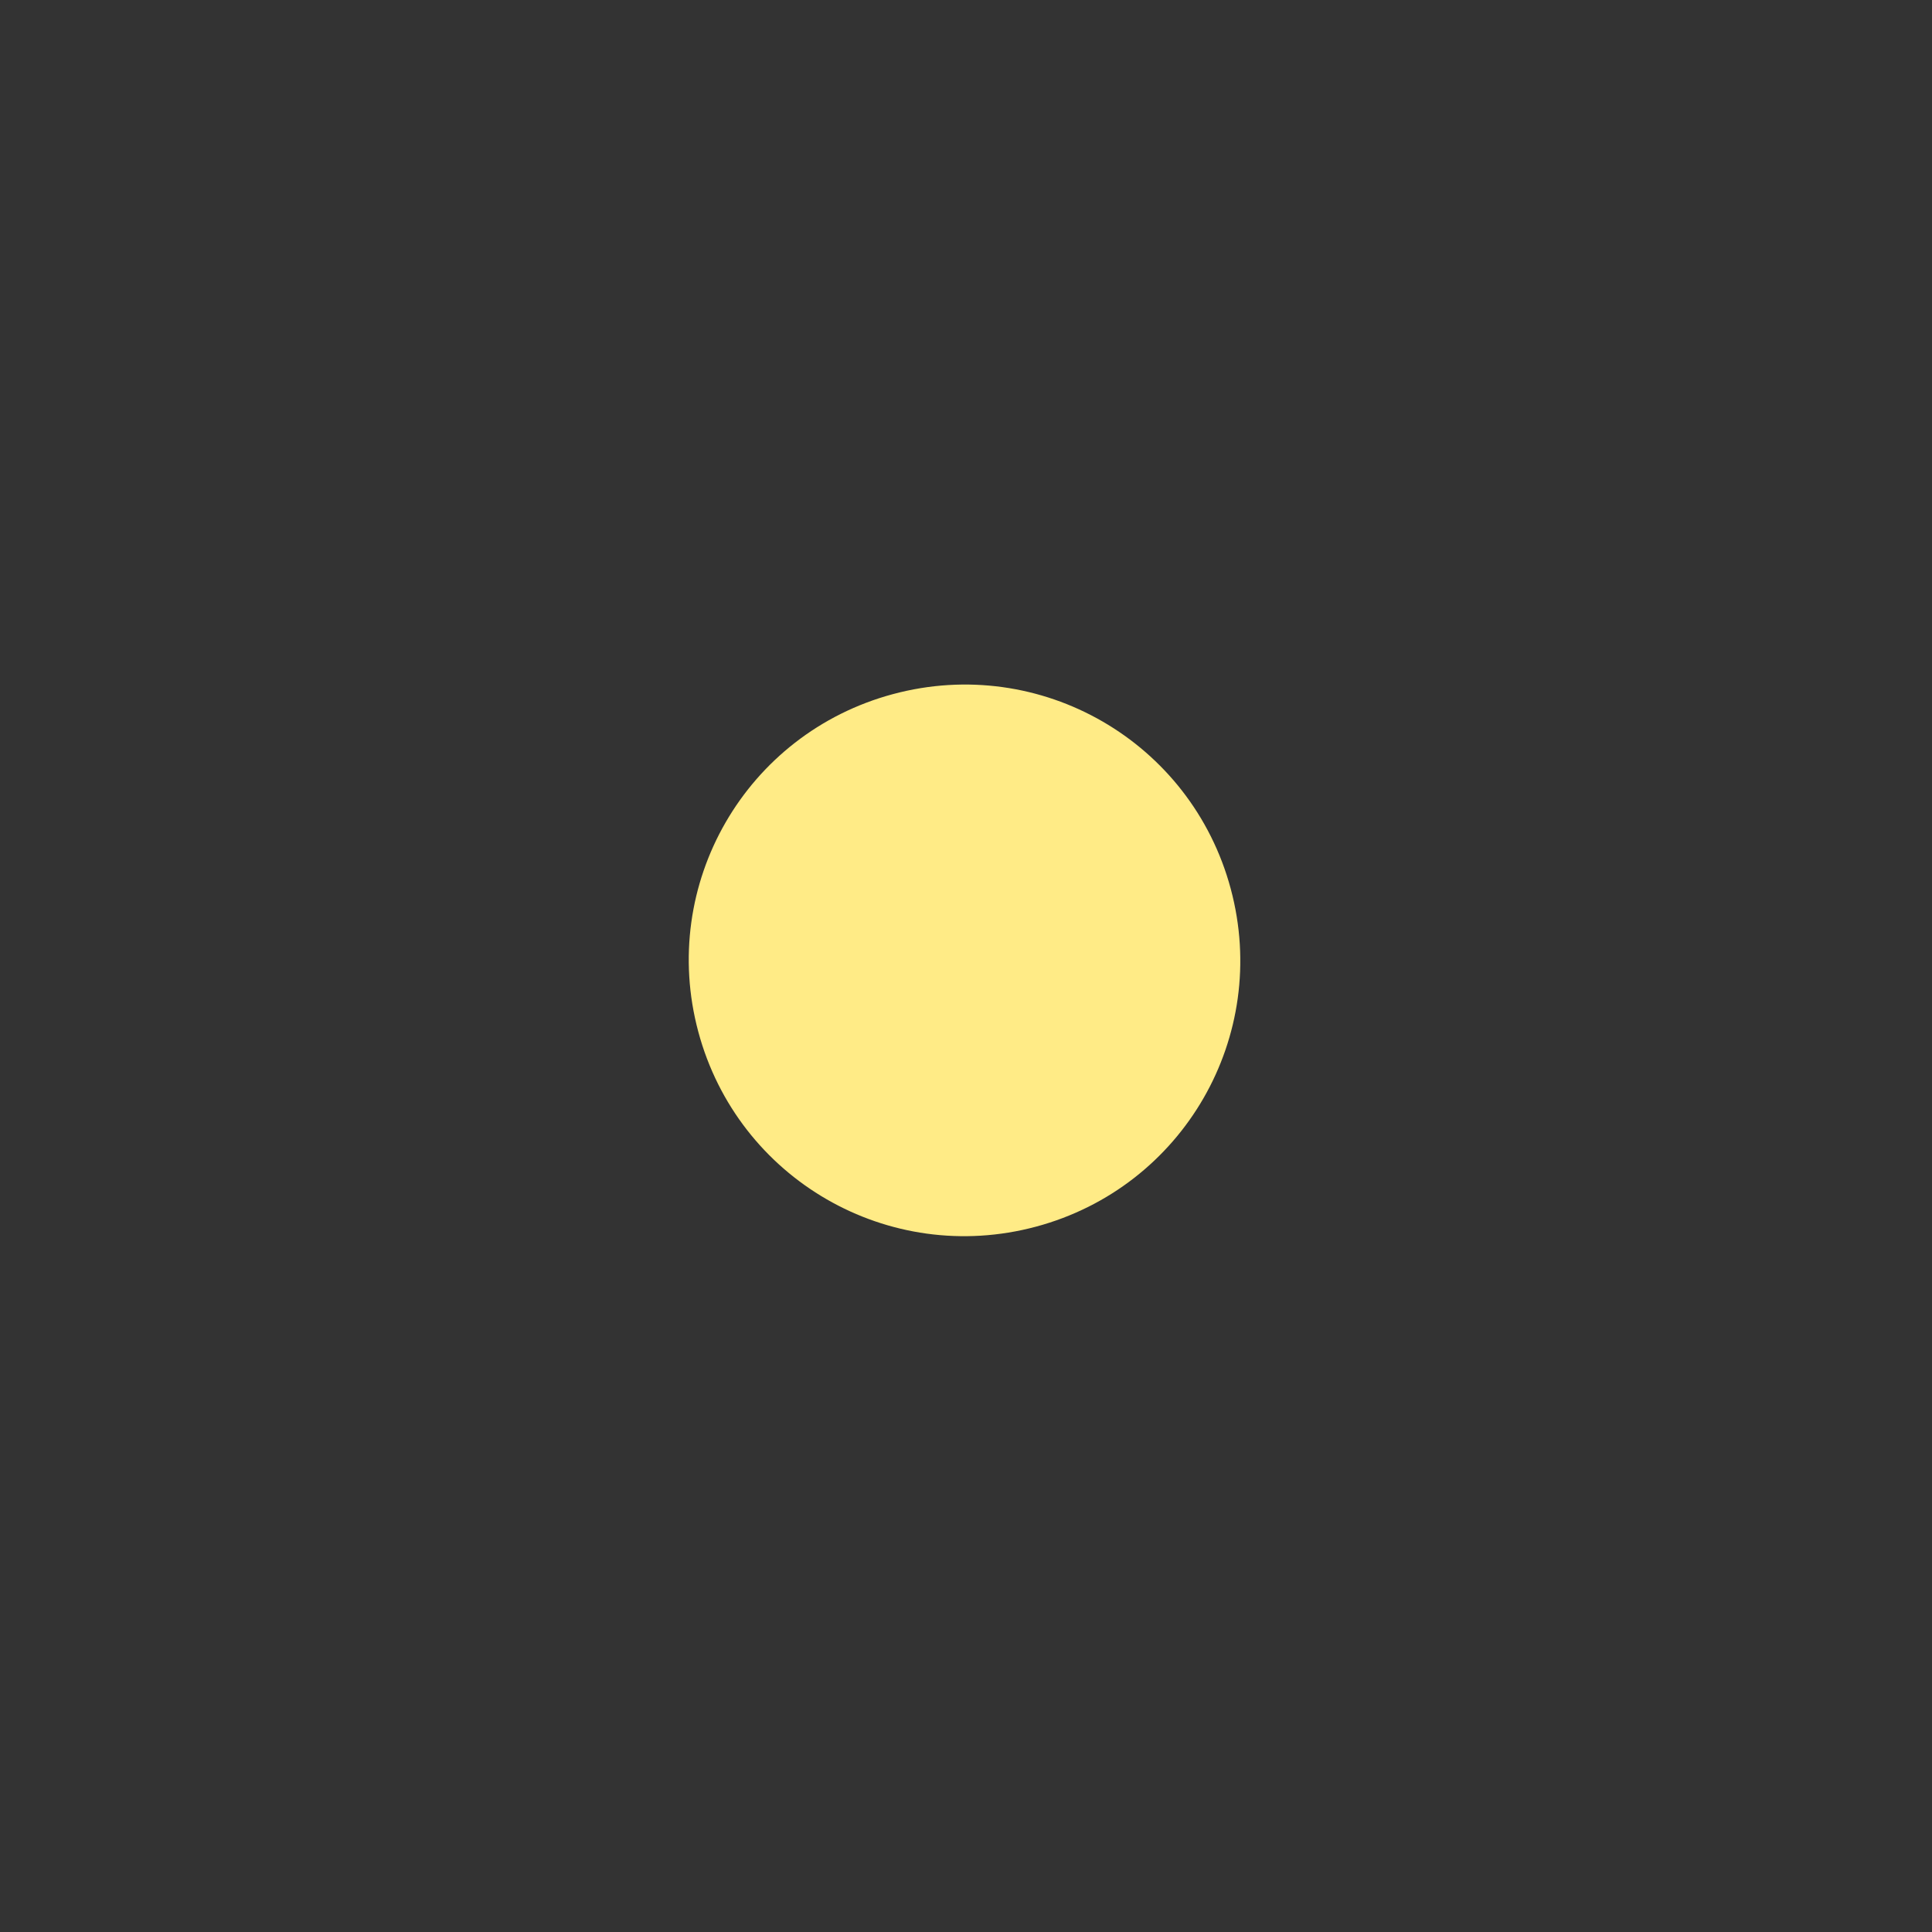 <svg version="1.1" viewBox="0 0 39.82 39.82" xmlns="http://www.w3.org/2000/svg" xmlns:osb="http://www.openswatchbook.org/uri/2009/osb">
  <rect x="0" y="0" width="39.82" height="39.82" fill="#333333" stroke="none"/>
  <defs>
    <linearGradient id="linearGradient900" gradientTransform="matrix(0 0 0 0 -61.25 580.3)" osb:paint="solid">
      <stop stop-color="#ededed" offset="0"/>
    </linearGradient>
    <linearGradient id="linearGradient894" gradientTransform="matrix(0 0 0 0 -79.98 482.3)" osb:paint="solid">
      <stop stop-color="#d9d9d9" offset="0"/>
    </linearGradient>
  </defs>
  <g transform="translate(88.7 88.79)">
    <g transform="matrix(1.174 -.315 .315 1.174 -183.6 149.1)" fill-rule="evenodd" shape-rendering="auto" stroke-width=".823">
      <g transform="translate(0 -182.4)" stroke-width=".823">
        <path transform="matrix(.265 0 0 .265 68.2 0)" d="m285.1 69c-0.862-0.016-2.24 0.383-4.422 1.971-3.037 2.21-5.446 5.28-7.408 8.963 0.707 8.237-0.958 17.48-3.287 26.98 0.109 0.033 0.215 0.077 0.324 0.111 5.094-8.461 10.47-16.3 16.82-21.74 1.138-3.872 1.562-7.63 0.994-11.23-0.56-3.555-1.602-4.601-2.316-4.922v-2e-3c-0.183-0.069-0.414-0.12-0.701-0.125z" color="#000000" color-rendering="auto" dominant-baseline="auto" fill="url(#linearGradient900)" image-rendering="auto" solid-color="#000000" style="font-feature-settings:normal;font-variant-alternates:normal;font-variant-caps:normal;font-variant-ligatures:normal;font-variant-numeric:normal;font-variant-position:normal;isolation:auto;mix-blend-mode:normal;shape-padding:0;text-decoration-color:#000000;text-decoration-line:none;text-decoration-style:solid;text-indent:0;text-orientation:mixed;text-transform:none;white-space:normal"/>
        <path d="m137.5 17.12c0.207 0.007 0.569 0.161 1.065 0.972 1.487 2.431 1.058 6.03 0.095 9.974-0.306-0.052-0.61-0.122-0.921-0.123h-4e-3c-0.467 0.001-0.926 0.08-1.377 0.195-0.975-3.97-1.42-7.599 0.076-10.04 0.496-0.811 0.858-0.965 1.065-0.972z" color="#000000" color-rendering="auto" dominant-baseline="auto" fill="url(#linearGradient894)" image-rendering="auto" solid-color="#000000" style="font-feature-settings:normal;font-variant-alternates:normal;font-variant-caps:normal;font-variant-ligatures:normal;font-variant-numeric:normal;font-variant-position:normal;isolation:auto;mix-blend-mode:normal;shape-padding:0;text-decoration-color:#000000;text-decoration-line:none;text-decoration-style:solid;text-indent:0;text-orientation:mixed;text-transform:none;white-space:normal"/>
      </g>
      <path d="m137.7-153.5c2.587 0 4.674 2.086 4.674 4.674s-2.086 4.676-4.674 4.676c-2.587 0-4.674-2.088-4.674-4.676s2.086-4.674 4.674-4.674z" color="#000000" color-rendering="auto" dominant-baseline="auto" fill="#ffeb86" image-rendering="auto" solid-color="#000000" style="font-feature-settings:normal;font-variant-alternates:normal;font-variant-caps:normal;font-variant-ligatures:normal;font-variant-numeric:normal;font-variant-position:normal;isolation:auto;mix-blend-mode:normal;shape-padding:0;text-decoration-color:#000000;text-decoration-line:none;text-decoration-style:solid;text-indent:0;text-orientation:mixed;text-transform:none;white-space:normal"/>
      <g stroke-width=".823">
        <g transform="rotate(45 357.9 -57.59)">
          <path transform="matrix(.265 0 0 .265 68.2 0)" d="m285.1 69c-0.862-0.016-2.24 0.383-4.422 1.971-3.037 2.21-5.446 5.28-7.408 8.963 0.707 8.237-0.958 17.48-3.287 26.98 0.109 0.033 0.215 0.077 0.324 0.111 5.094-8.461 10.47-16.3 16.82-21.74 1.138-3.872 1.562-7.63 0.994-11.23-0.56-3.555-1.602-4.601-2.316-4.922v-2e-3c-0.183-0.069-0.414-0.12-0.701-0.125z" color="#000000" color-rendering="auto" dominant-baseline="auto" fill="url(#linearGradient900)" image-rendering="auto" solid-color="#000000" style="font-feature-settings:normal;font-variant-alternates:normal;font-variant-caps:normal;font-variant-ligatures:normal;font-variant-numeric:normal;font-variant-position:normal;isolation:auto;mix-blend-mode:normal;shape-padding:0;text-decoration-color:#000000;text-decoration-line:none;text-decoration-style:solid;text-indent:0;text-orientation:mixed;text-transform:none;white-space:normal"/>
          <path d="m137.5 17.12c0.207 0.007 0.569 0.161 1.065 0.972 1.487 2.431 1.058 6.03 0.095 9.974-0.306-0.052-0.61-0.122-0.921-0.123h-4e-3c-0.467 0.001-0.926 0.08-1.377 0.195-0.975-3.97-1.42-7.599 0.076-10.04 0.496-0.811 0.858-0.965 1.065-0.972z" color="#000000" color-rendering="auto" dominant-baseline="auto" fill="url(#linearGradient894)" image-rendering="auto" solid-color="#000000" style="font-feature-settings:normal;font-variant-alternates:normal;font-variant-caps:normal;font-variant-ligatures:normal;font-variant-numeric:normal;font-variant-position:normal;isolation:auto;mix-blend-mode:normal;shape-padding:0;text-decoration-color:#000000;text-decoration-line:none;text-decoration-style:solid;text-indent:0;text-orientation:mixed;text-transform:none;white-space:normal"/>
        </g>
        <g transform="rotate(90 228.9 -57.59)">
          <path transform="matrix(.265 0 0 .265 68.2 0)" d="m285.1 69c-0.862-0.016-2.24 0.383-4.422 1.971-3.037 2.21-5.446 5.28-7.408 8.963 0.707 8.237-0.958 17.48-3.287 26.98 0.109 0.033 0.215 0.077 0.324 0.111 5.094-8.461 10.47-16.3 16.82-21.74 1.138-3.872 1.562-7.63 0.994-11.23-0.56-3.555-1.602-4.601-2.316-4.922v-2e-3c-0.183-0.069-0.414-0.12-0.701-0.125z" color="#000000" color-rendering="auto" dominant-baseline="auto" fill="url(#linearGradient900)" image-rendering="auto" solid-color="#000000" style="font-feature-settings:normal;font-variant-alternates:normal;font-variant-caps:normal;font-variant-ligatures:normal;font-variant-numeric:normal;font-variant-position:normal;isolation:auto;mix-blend-mode:normal;shape-padding:0;text-decoration-color:#000000;text-decoration-line:none;text-decoration-style:solid;text-indent:0;text-orientation:mixed;text-transform:none;white-space:normal"/>
          <path d="m137.5 17.12c0.207 0.007 0.569 0.161 1.065 0.972 1.487 2.431 1.058 6.03 0.095 9.974-0.306-0.052-0.61-0.122-0.921-0.123h-4e-3c-0.467 0.001-0.926 0.08-1.377 0.195-0.975-3.97-1.42-7.599 0.076-10.04 0.496-0.811 0.858-0.965 1.065-0.972z" color="#000000" color-rendering="auto" dominant-baseline="auto" fill="url(#linearGradient894)" image-rendering="auto" solid-color="#000000" style="font-feature-settings:normal;font-variant-alternates:normal;font-variant-caps:normal;font-variant-ligatures:normal;font-variant-numeric:normal;font-variant-position:normal;isolation:auto;mix-blend-mode:normal;shape-padding:0;text-decoration-color:#000000;text-decoration-line:none;text-decoration-style:solid;text-indent:0;text-orientation:mixed;text-transform:none;white-space:normal"/>
        </g>
        <g transform="rotate(135 175.5 -57.59)">
          <path transform="matrix(.265 0 0 .265 68.2 0)" d="m285.1 69c-0.862-0.016-2.24 0.383-4.422 1.971-3.037 2.21-5.446 5.28-7.408 8.963 0.707 8.237-0.958 17.48-3.287 26.98 0.109 0.033 0.215 0.077 0.324 0.111 5.094-8.461 10.47-16.3 16.82-21.74 1.138-3.872 1.562-7.63 0.994-11.23-0.56-3.555-1.602-4.601-2.316-4.922v-2e-3c-0.183-0.069-0.414-0.12-0.701-0.125z" color="#000000" color-rendering="auto" dominant-baseline="auto" fill="url(#linearGradient900)" image-rendering="auto" solid-color="#000000" style="font-feature-settings:normal;font-variant-alternates:normal;font-variant-caps:normal;font-variant-ligatures:normal;font-variant-numeric:normal;font-variant-position:normal;isolation:auto;mix-blend-mode:normal;shape-padding:0;text-decoration-color:#000000;text-decoration-line:none;text-decoration-style:solid;text-indent:0;text-orientation:mixed;text-transform:none;white-space:normal"/>
          <path d="m137.5 17.12c0.207 0.007 0.569 0.161 1.065 0.972 1.487 2.431 1.058 6.03 0.095 9.974-0.306-0.052-0.61-0.122-0.921-0.123h-4e-3c-0.467 0.001-0.926 0.08-1.377 0.195-0.975-3.97-1.42-7.599 0.076-10.04 0.496-0.811 0.858-0.965 1.065-0.972z" color="#000000" color-rendering="auto" dominant-baseline="auto" fill="url(#linearGradient894)" image-rendering="auto" solid-color="#000000" style="font-feature-settings:normal;font-variant-alternates:normal;font-variant-caps:normal;font-variant-ligatures:normal;font-variant-numeric:normal;font-variant-position:normal;isolation:auto;mix-blend-mode:normal;shape-padding:0;text-decoration-color:#000000;text-decoration-line:none;text-decoration-style:solid;text-indent:0;text-orientation:mixed;text-transform:none;white-space:normal"/>
        </g>
        <g transform="rotate(180 137.7 -57.59)">
          <path transform="matrix(.265 0 0 .265 68.2 0)" d="m285.1 69c-0.862-0.016-2.24 0.383-4.422 1.971-3.037 2.21-5.446 5.28-7.408 8.963 0.707 8.237-0.958 17.48-3.287 26.98 0.109 0.033 0.215 0.077 0.324 0.111 5.094-8.461 10.47-16.3 16.82-21.74 1.138-3.872 1.562-7.63 0.994-11.23-0.56-3.555-1.602-4.601-2.316-4.922v-2e-3c-0.183-0.069-0.414-0.12-0.701-0.125z" color="#000000" color-rendering="auto" dominant-baseline="auto" fill="url(#linearGradient900)" image-rendering="auto" solid-color="#000000" style="font-feature-settings:normal;font-variant-alternates:normal;font-variant-caps:normal;font-variant-ligatures:normal;font-variant-numeric:normal;font-variant-position:normal;isolation:auto;mix-blend-mode:normal;shape-padding:0;text-decoration-color:#000000;text-decoration-line:none;text-decoration-style:solid;text-indent:0;text-orientation:mixed;text-transform:none;white-space:normal"/>
          <path d="m137.5 17.12c0.207 0.007 0.569 0.161 1.065 0.972 1.487 2.431 1.058 6.03 0.095 9.974-0.306-0.052-0.61-0.122-0.921-0.123h-4e-3c-0.467 0.001-0.926 0.08-1.377 0.195-0.975-3.97-1.42-7.599 0.076-10.04 0.496-0.811 0.858-0.965 1.065-0.972z" color="#000000" color-rendering="auto" dominant-baseline="auto" fill="url(#linearGradient894)" image-rendering="auto" solid-color="#000000" style="font-feature-settings:normal;font-variant-alternates:normal;font-variant-caps:normal;font-variant-ligatures:normal;font-variant-numeric:normal;font-variant-position:normal;isolation:auto;mix-blend-mode:normal;shape-padding:0;text-decoration-color:#000000;text-decoration-line:none;text-decoration-style:solid;text-indent:0;text-orientation:mixed;text-transform:none;white-space:normal"/>
        </g>
        <g transform="rotate(225 99.95 -57.59)">
          <path transform="matrix(.265 0 0 .265 68.2 0)" d="m285.1 69c-0.862-0.016-2.24 0.383-4.422 1.971-3.037 2.21-5.446 5.28-7.408 8.963 0.707 8.237-0.958 17.48-3.287 26.98 0.109 0.033 0.215 0.077 0.324 0.111 5.094-8.461 10.47-16.3 16.82-21.74 1.138-3.872 1.562-7.63 0.994-11.23-0.56-3.555-1.602-4.601-2.316-4.922v-2e-3c-0.183-0.069-0.414-0.12-0.701-0.125z" color="#000000" color-rendering="auto" dominant-baseline="auto" fill="url(#linearGradient900)" image-rendering="auto" solid-color="#000000" style="font-feature-settings:normal;font-variant-alternates:normal;font-variant-caps:normal;font-variant-ligatures:normal;font-variant-numeric:normal;font-variant-position:normal;isolation:auto;mix-blend-mode:normal;shape-padding:0;text-decoration-color:#000000;text-decoration-line:none;text-decoration-style:solid;text-indent:0;text-orientation:mixed;text-transform:none;white-space:normal"/>
          <path d="m137.5 17.12c0.207 0.007 0.569 0.161 1.065 0.972 1.487 2.431 1.058 6.03 0.095 9.974-0.306-0.052-0.61-0.122-0.921-0.123h-4e-3c-0.467 0.001-0.926 0.08-1.377 0.195-0.975-3.97-1.42-7.599 0.076-10.04 0.496-0.811 0.858-0.965 1.065-0.972z" color="#000000" color-rendering="auto" dominant-baseline="auto" fill="url(#linearGradient894)" image-rendering="auto" solid-color="#000000" style="font-feature-settings:normal;font-variant-alternates:normal;font-variant-caps:normal;font-variant-ligatures:normal;font-variant-numeric:normal;font-variant-position:normal;isolation:auto;mix-blend-mode:normal;shape-padding:0;text-decoration-color:#000000;text-decoration-line:none;text-decoration-style:solid;text-indent:0;text-orientation:mixed;text-transform:none;white-space:normal"/>
        </g>
        <g transform="rotate(-90 46.52 -57.59)">
          <path transform="matrix(.265 0 0 .265 68.2 0)" d="m285.1 69c-0.862-0.016-2.24 0.383-4.422 1.971-3.037 2.21-5.446 5.28-7.408 8.963 0.707 8.237-0.958 17.48-3.287 26.98 0.109 0.033 0.215 0.077 0.324 0.111 5.094-8.461 10.47-16.3 16.82-21.74 1.138-3.872 1.562-7.63 0.994-11.23-0.56-3.555-1.602-4.601-2.316-4.922v-2e-3c-0.183-0.069-0.414-0.12-0.701-0.125z" color="#000000" color-rendering="auto" dominant-baseline="auto" fill="url(#linearGradient900)" image-rendering="auto" solid-color="#000000" style="font-feature-settings:normal;font-variant-alternates:normal;font-variant-caps:normal;font-variant-ligatures:normal;font-variant-numeric:normal;font-variant-position:normal;isolation:auto;mix-blend-mode:normal;shape-padding:0;text-decoration-color:#000000;text-decoration-line:none;text-decoration-style:solid;text-indent:0;text-orientation:mixed;text-transform:none;white-space:normal"/>
          <path d="m137.5 17.12c0.207 0.007 0.569 0.161 1.065 0.972 1.487 2.431 1.058 6.03 0.095 9.974-0.306-0.052-0.61-0.122-0.921-0.123h-4e-3c-0.467 0.001-0.926 0.08-1.377 0.195-0.975-3.97-1.42-7.599 0.076-10.04 0.496-0.811 0.858-0.965 1.065-0.972z" color="#000000" color-rendering="auto" dominant-baseline="auto" fill="url(#linearGradient894)" image-rendering="auto" solid-color="#000000" style="font-feature-settings:normal;font-variant-alternates:normal;font-variant-caps:normal;font-variant-ligatures:normal;font-variant-numeric:normal;font-variant-position:normal;isolation:auto;mix-blend-mode:normal;shape-padding:0;text-decoration-color:#000000;text-decoration-line:none;text-decoration-style:solid;text-indent:0;text-orientation:mixed;text-transform:none;white-space:normal"/>
        </g>
        <g transform="rotate(-45 -82.47 -57.59)">
          <path transform="matrix(.265 0 0 .265 68.2 0)" d="m285.1 69c-0.862-0.016-2.24 0.383-4.422 1.971-3.037 2.21-5.446 5.28-7.408 8.963 0.707 8.237-0.958 17.48-3.287 26.98 0.109 0.033 0.215 0.077 0.324 0.111 5.094-8.461 10.47-16.3 16.82-21.74 1.138-3.872 1.562-7.63 0.994-11.23-0.56-3.555-1.602-4.601-2.316-4.922v-2e-3c-0.183-0.069-0.414-0.12-0.701-0.125z" color="#000000" color-rendering="auto" dominant-baseline="auto" fill="url(#linearGradient900)" image-rendering="auto" solid-color="#000000" style="font-feature-settings:normal;font-variant-alternates:normal;font-variant-caps:normal;font-variant-ligatures:normal;font-variant-numeric:normal;font-variant-position:normal;isolation:auto;mix-blend-mode:normal;shape-padding:0;text-decoration-color:#000000;text-decoration-line:none;text-decoration-style:solid;text-indent:0;text-orientation:mixed;text-transform:none;white-space:normal"/>
          <path d="m137.5 17.12c0.207 0.007 0.569 0.161 1.065 0.972 1.487 2.431 1.058 6.03 0.095 9.974-0.306-0.052-0.61-0.122-0.921-0.123h-4e-3c-0.467 0.001-0.926 0.08-1.377 0.195-0.975-3.97-1.42-7.599 0.076-10.04 0.496-0.811 0.858-0.965 1.065-0.972z" color="#000000" color-rendering="auto" dominant-baseline="auto" fill="url(#linearGradient894)" image-rendering="auto" solid-color="#000000" style="font-feature-settings:normal;font-variant-alternates:normal;font-variant-caps:normal;font-variant-ligatures:normal;font-variant-numeric:normal;font-variant-position:normal;isolation:auto;mix-blend-mode:normal;shape-padding:0;text-decoration-color:#000000;text-decoration-line:none;text-decoration-style:solid;text-indent:0;text-orientation:mixed;text-transform:none;white-space:normal"/>
        </g>
      </g>
    </g>
  </g>
</svg>
